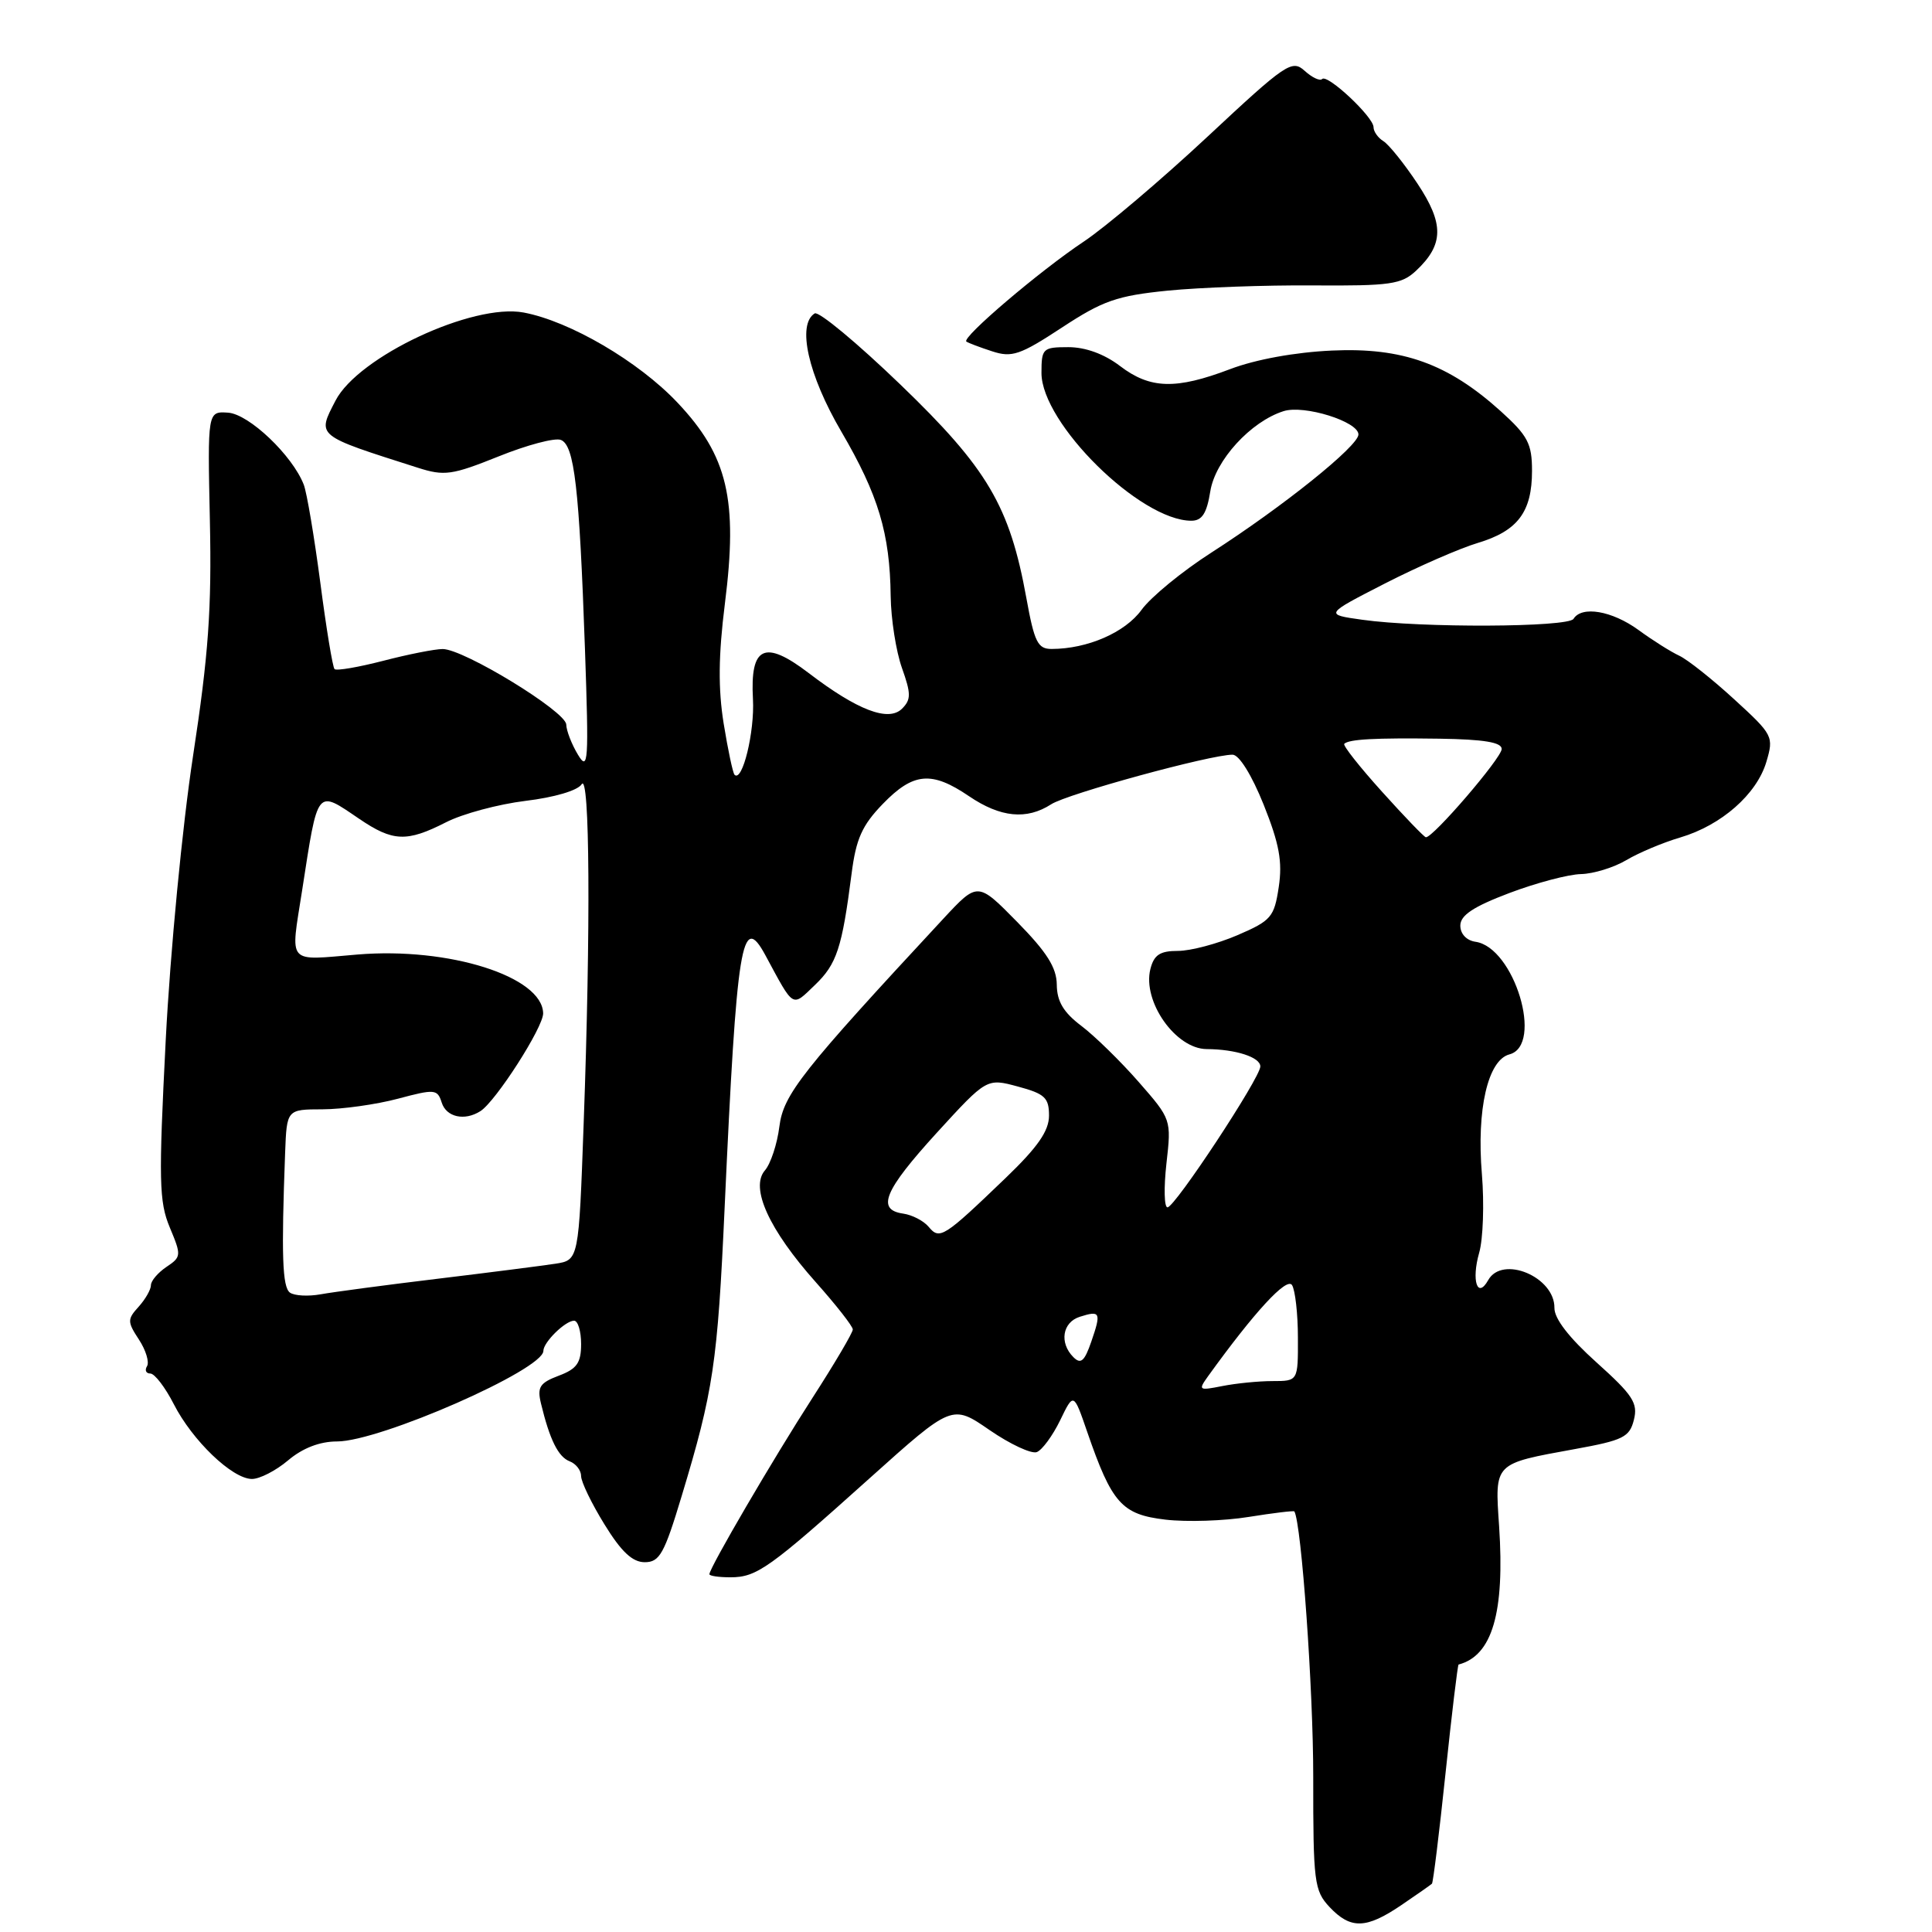 <?xml version="1.0" encoding="UTF-8" standalone="no"?>
<!DOCTYPE svg PUBLIC "-//W3C//DTD SVG 1.1//EN" "http://www.w3.org/Graphics/SVG/1.1/DTD/svg11.dtd" >
<svg xmlns="http://www.w3.org/2000/svg" xmlns:xlink="http://www.w3.org/1999/xlink" version="1.1" viewBox="0 0 256 256">
 <g >
 <path fill="currentColor"
d=" M 185.68 252.44 C 187.75 251.04 189.58 249.75 189.74 249.60 C 189.90 249.44 190.71 242.85 191.54 234.96 C 192.37 227.07 193.15 220.59 193.27 220.56 C 197.73 219.39 199.40 213.70 198.64 202.24 C 198.07 193.77 197.87 193.98 208.68 192.01 C 215.08 190.85 215.93 190.43 216.50 188.13 C 217.06 185.92 216.36 184.85 211.55 180.53 C 207.92 177.27 205.95 174.73 205.97 173.31 C 206.02 169.19 199.06 166.28 197.19 169.63 C 195.76 172.18 194.95 169.67 196.00 165.99 C 196.52 164.18 196.68 159.50 196.36 155.60 C 195.64 147.00 197.15 140.46 200.01 139.71 C 204.57 138.51 200.65 125.53 195.51 124.79 C 194.32 124.62 193.50 123.74 193.50 122.65 C 193.50 121.28 195.22 120.14 200.00 118.33 C 203.57 116.98 207.85 115.85 209.50 115.82 C 211.15 115.78 213.85 114.95 215.50 113.97 C 217.15 112.99 220.36 111.64 222.64 110.97 C 228.09 109.36 232.77 105.25 234.05 100.96 C 235.05 97.59 234.94 97.37 229.79 92.66 C 226.88 89.99 223.60 87.39 222.50 86.88 C 221.40 86.37 218.97 84.84 217.10 83.47 C 213.60 80.93 209.59 80.24 208.50 82.00 C 207.80 83.13 188.28 83.22 180.50 82.12 C 175.50 81.42 175.50 81.42 183.50 77.32 C 187.90 75.07 193.44 72.65 195.82 71.94 C 201.11 70.35 203.00 67.84 203.00 62.39 C 203.00 58.79 202.45 57.74 198.87 54.50 C 191.88 48.19 185.84 46.02 176.50 46.45 C 171.62 46.67 166.36 47.63 163.00 48.91 C 155.81 51.64 152.41 51.55 148.41 48.50 C 146.33 46.91 143.83 46.00 141.57 46.00 C 138.17 46.00 138.00 46.17 138.00 49.42 C 138.00 56.09 151.09 69.00 157.86 69.00 C 159.28 69.00 159.90 68.03 160.37 65.11 C 161.02 61.01 165.73 55.85 170.08 54.48 C 172.80 53.61 180.00 55.86 180.00 57.57 C 180.00 59.10 170.02 67.11 160.50 73.23 C 156.65 75.70 152.49 79.11 151.26 80.81 C 149.08 83.81 144.10 85.98 139.36 85.99 C 137.51 86.00 137.06 85.10 136.00 79.25 C 133.79 67.05 130.85 62.07 119.31 50.96 C 113.59 45.45 108.48 41.20 107.95 41.53 C 105.58 43.00 107.08 49.68 111.48 57.19 C 116.39 65.59 117.92 70.67 118.02 79.00 C 118.06 82.03 118.73 86.30 119.51 88.50 C 120.73 91.93 120.73 92.69 119.53 93.90 C 117.74 95.69 113.62 94.12 107.14 89.17 C 101.30 84.72 99.38 85.62 99.77 92.64 C 100.01 96.97 98.37 103.70 97.33 102.66 C 97.11 102.44 96.46 99.39 95.89 95.88 C 95.15 91.27 95.19 86.86 96.05 80.00 C 97.80 66.19 96.43 60.39 89.76 53.34 C 84.60 47.88 75.51 42.56 69.38 41.41 C 62.65 40.15 47.47 47.26 44.46 53.08 C 42.00 57.84 41.76 57.64 55.37 61.98 C 58.88 63.10 59.88 62.96 66.06 60.48 C 69.80 58.97 73.52 57.98 74.31 58.29 C 76.11 58.98 76.76 64.59 77.51 86.00 C 78.03 100.99 77.95 102.27 76.58 100.00 C 75.75 98.62 75.05 96.83 75.03 96.00 C 74.97 94.26 61.45 86.00 58.66 86.00 C 57.63 86.00 54.09 86.70 50.78 87.56 C 47.48 88.41 44.58 88.91 44.33 88.66 C 44.08 88.42 43.23 83.25 42.44 77.18 C 41.64 71.12 40.66 65.28 40.25 64.22 C 38.75 60.35 33.00 54.87 30.22 54.68 C 27.50 54.50 27.50 54.50 27.81 69.00 C 28.06 80.67 27.63 86.76 25.58 100.16 C 24.16 109.47 22.56 126.10 21.96 137.81 C 21.01 156.44 21.07 159.23 22.50 162.65 C 24.05 166.35 24.03 166.55 22.06 167.87 C 20.93 168.63 20.00 169.72 20.00 170.29 C 20.00 170.87 19.27 172.15 18.37 173.15 C 16.86 174.81 16.86 175.14 18.41 177.50 C 19.33 178.91 19.81 180.49 19.48 181.03 C 19.15 181.56 19.35 182.00 19.92 182.00 C 20.49 182.00 21.89 183.83 23.03 186.06 C 25.49 190.88 30.75 195.93 33.36 195.97 C 34.38 195.99 36.55 194.88 38.18 193.50 C 40.11 191.87 42.38 191.00 44.66 191.00 C 50.34 191.00 72.00 181.49 72.00 179.00 C 72.00 177.85 74.91 175.00 76.07 175.00 C 76.58 175.00 77.00 176.39 77.00 178.09 C 77.00 180.59 76.44 181.39 74.03 182.29 C 71.52 183.24 71.16 183.80 71.68 185.96 C 72.84 190.77 73.97 193.05 75.48 193.63 C 76.32 193.95 77.00 194.83 77.00 195.59 C 77.00 196.35 78.39 199.23 80.09 201.98 C 82.32 205.61 83.80 207.00 85.43 207.00 C 87.40 207.00 88.02 205.89 90.32 198.25 C 94.53 184.32 95.08 180.64 96.02 159.96 C 97.63 124.81 98.28 120.78 101.41 126.56 C 105.27 133.71 104.89 133.48 107.99 130.51 C 110.88 127.74 111.57 125.63 112.84 115.77 C 113.43 111.14 114.23 109.36 116.98 106.52 C 121.02 102.35 123.44 102.13 128.40 105.50 C 132.57 108.33 136.04 108.67 139.29 106.57 C 141.44 105.18 160.38 100.00 163.32 100.00 C 164.19 100.00 165.86 102.69 167.44 106.62 C 169.51 111.80 169.95 114.17 169.44 117.54 C 168.84 121.53 168.44 121.99 163.96 123.92 C 161.30 125.06 157.76 126.00 156.08 126.00 C 153.70 126.00 152.91 126.52 152.43 128.41 C 151.36 132.70 155.78 138.99 159.90 139.01 C 163.75 139.03 167.00 140.09 167.00 141.31 C 167.00 142.80 155.69 159.96 154.70 159.98 C 154.26 159.99 154.20 157.37 154.56 154.16 C 155.22 148.34 155.21 148.31 150.86 143.34 C 148.46 140.60 145.05 137.27 143.28 135.93 C 140.92 134.15 140.05 132.69 140.03 130.48 C 140.01 128.21 138.71 126.16 134.77 122.15 C 129.55 116.84 129.55 116.84 125.02 121.71 C 106.21 141.97 103.81 145.01 103.27 149.28 C 102.98 151.60 102.11 154.22 101.35 155.09 C 99.37 157.39 101.90 162.94 108.10 169.90 C 110.79 172.92 113.00 175.74 113.00 176.16 C 113.00 176.59 110.60 180.66 107.66 185.22 C 102.48 193.25 94.00 207.76 94.00 208.59 C 94.00 208.82 95.25 209.00 96.78 209.00 C 100.28 209.00 101.92 207.83 115.27 195.84 C 126.16 186.07 126.16 186.07 131.12 189.49 C 133.85 191.37 136.67 192.68 137.38 192.41 C 138.09 192.14 139.48 190.24 140.47 188.21 C 142.26 184.50 142.26 184.50 144.06 189.73 C 147.33 199.21 148.64 200.68 154.43 201.36 C 157.25 201.69 162.22 201.53 165.47 201.00 C 168.72 200.48 171.44 200.15 171.51 200.27 C 172.45 201.90 174.02 223.91 174.01 235.44 C 174.00 249.40 174.14 250.52 176.17 252.69 C 178.97 255.66 181.02 255.60 185.68 252.44 Z  M 154.73 38.51 C 159.00 38.09 167.67 37.77 173.99 37.82 C 184.25 37.89 185.71 37.68 187.65 35.86 C 191.33 32.40 191.36 29.65 187.81 24.31 C 186.05 21.66 184.02 19.14 183.30 18.70 C 182.59 18.26 182.00 17.43 182.00 16.85 C 182.00 15.50 175.89 9.77 175.19 10.47 C 174.90 10.77 173.86 10.28 172.87 9.38 C 171.19 7.86 170.40 8.40 159.98 18.13 C 153.87 23.83 146.51 30.07 143.62 32.00 C 137.76 35.90 127.36 44.76 128.05 45.26 C 128.30 45.44 129.83 46.02 131.46 46.55 C 134.08 47.41 135.17 47.04 140.70 43.41 C 146.13 39.84 147.99 39.19 154.73 38.51 Z  M 160.08 182.35 C 166.23 173.82 170.50 169.19 171.20 170.28 C 171.62 170.95 171.98 174.09 171.98 177.25 C 172.00 183.00 172.00 183.00 168.62 183.00 C 166.77 183.00 163.77 183.30 161.96 183.66 C 158.83 184.28 158.74 184.22 160.08 182.35 Z  M 142.23 179.83 C 140.34 177.94 140.77 175.21 143.08 174.48 C 145.81 173.61 145.94 173.90 144.60 177.78 C 143.70 180.39 143.21 180.81 142.23 179.83 Z  M 38.42 171.28 C 37.41 170.55 37.27 166.33 37.78 152.75 C 38.00 147.00 38.00 147.00 42.75 146.99 C 45.36 146.98 49.85 146.35 52.71 145.59 C 57.62 144.28 57.96 144.31 58.53 146.10 C 59.14 148.03 61.56 148.57 63.66 147.23 C 65.70 145.93 72.00 136.11 71.97 134.27 C 71.88 129.40 59.50 125.47 47.37 126.48 C 37.88 127.27 38.48 127.96 40.03 118.00 C 42.16 104.27 41.88 104.62 47.60 108.50 C 52.06 111.53 53.89 111.61 59.09 108.96 C 61.29 107.83 66.04 106.56 69.63 106.12 C 73.45 105.66 76.55 104.75 77.07 103.92 C 78.15 102.21 78.28 122.98 77.34 148.82 C 76.69 166.97 76.69 166.97 73.59 167.45 C 71.89 167.71 64.88 168.61 58.00 169.44 C 51.12 170.27 44.15 171.20 42.50 171.50 C 40.85 171.80 39.02 171.70 38.42 171.28 Z  M 123.06 162.57 C 122.40 161.77 120.87 160.98 119.68 160.81 C 116.09 160.30 117.15 157.76 124.12 150.11 C 130.75 142.86 130.75 142.86 134.87 143.97 C 138.44 144.93 139.00 145.45 139.00 147.82 C 139.00 149.85 137.51 152.00 133.25 156.09 C 125.05 163.97 124.51 164.32 123.06 162.57 Z  M 183.12 104.90 C 180.16 101.62 177.91 98.77 178.12 98.56 C 178.76 97.95 182.12 97.76 190.75 97.88 C 196.63 97.97 199.00 98.36 198.98 99.25 C 198.97 100.44 189.83 111.07 188.93 110.94 C 188.69 110.90 186.08 108.19 183.12 104.90 Z "/>
</g>
</svg>